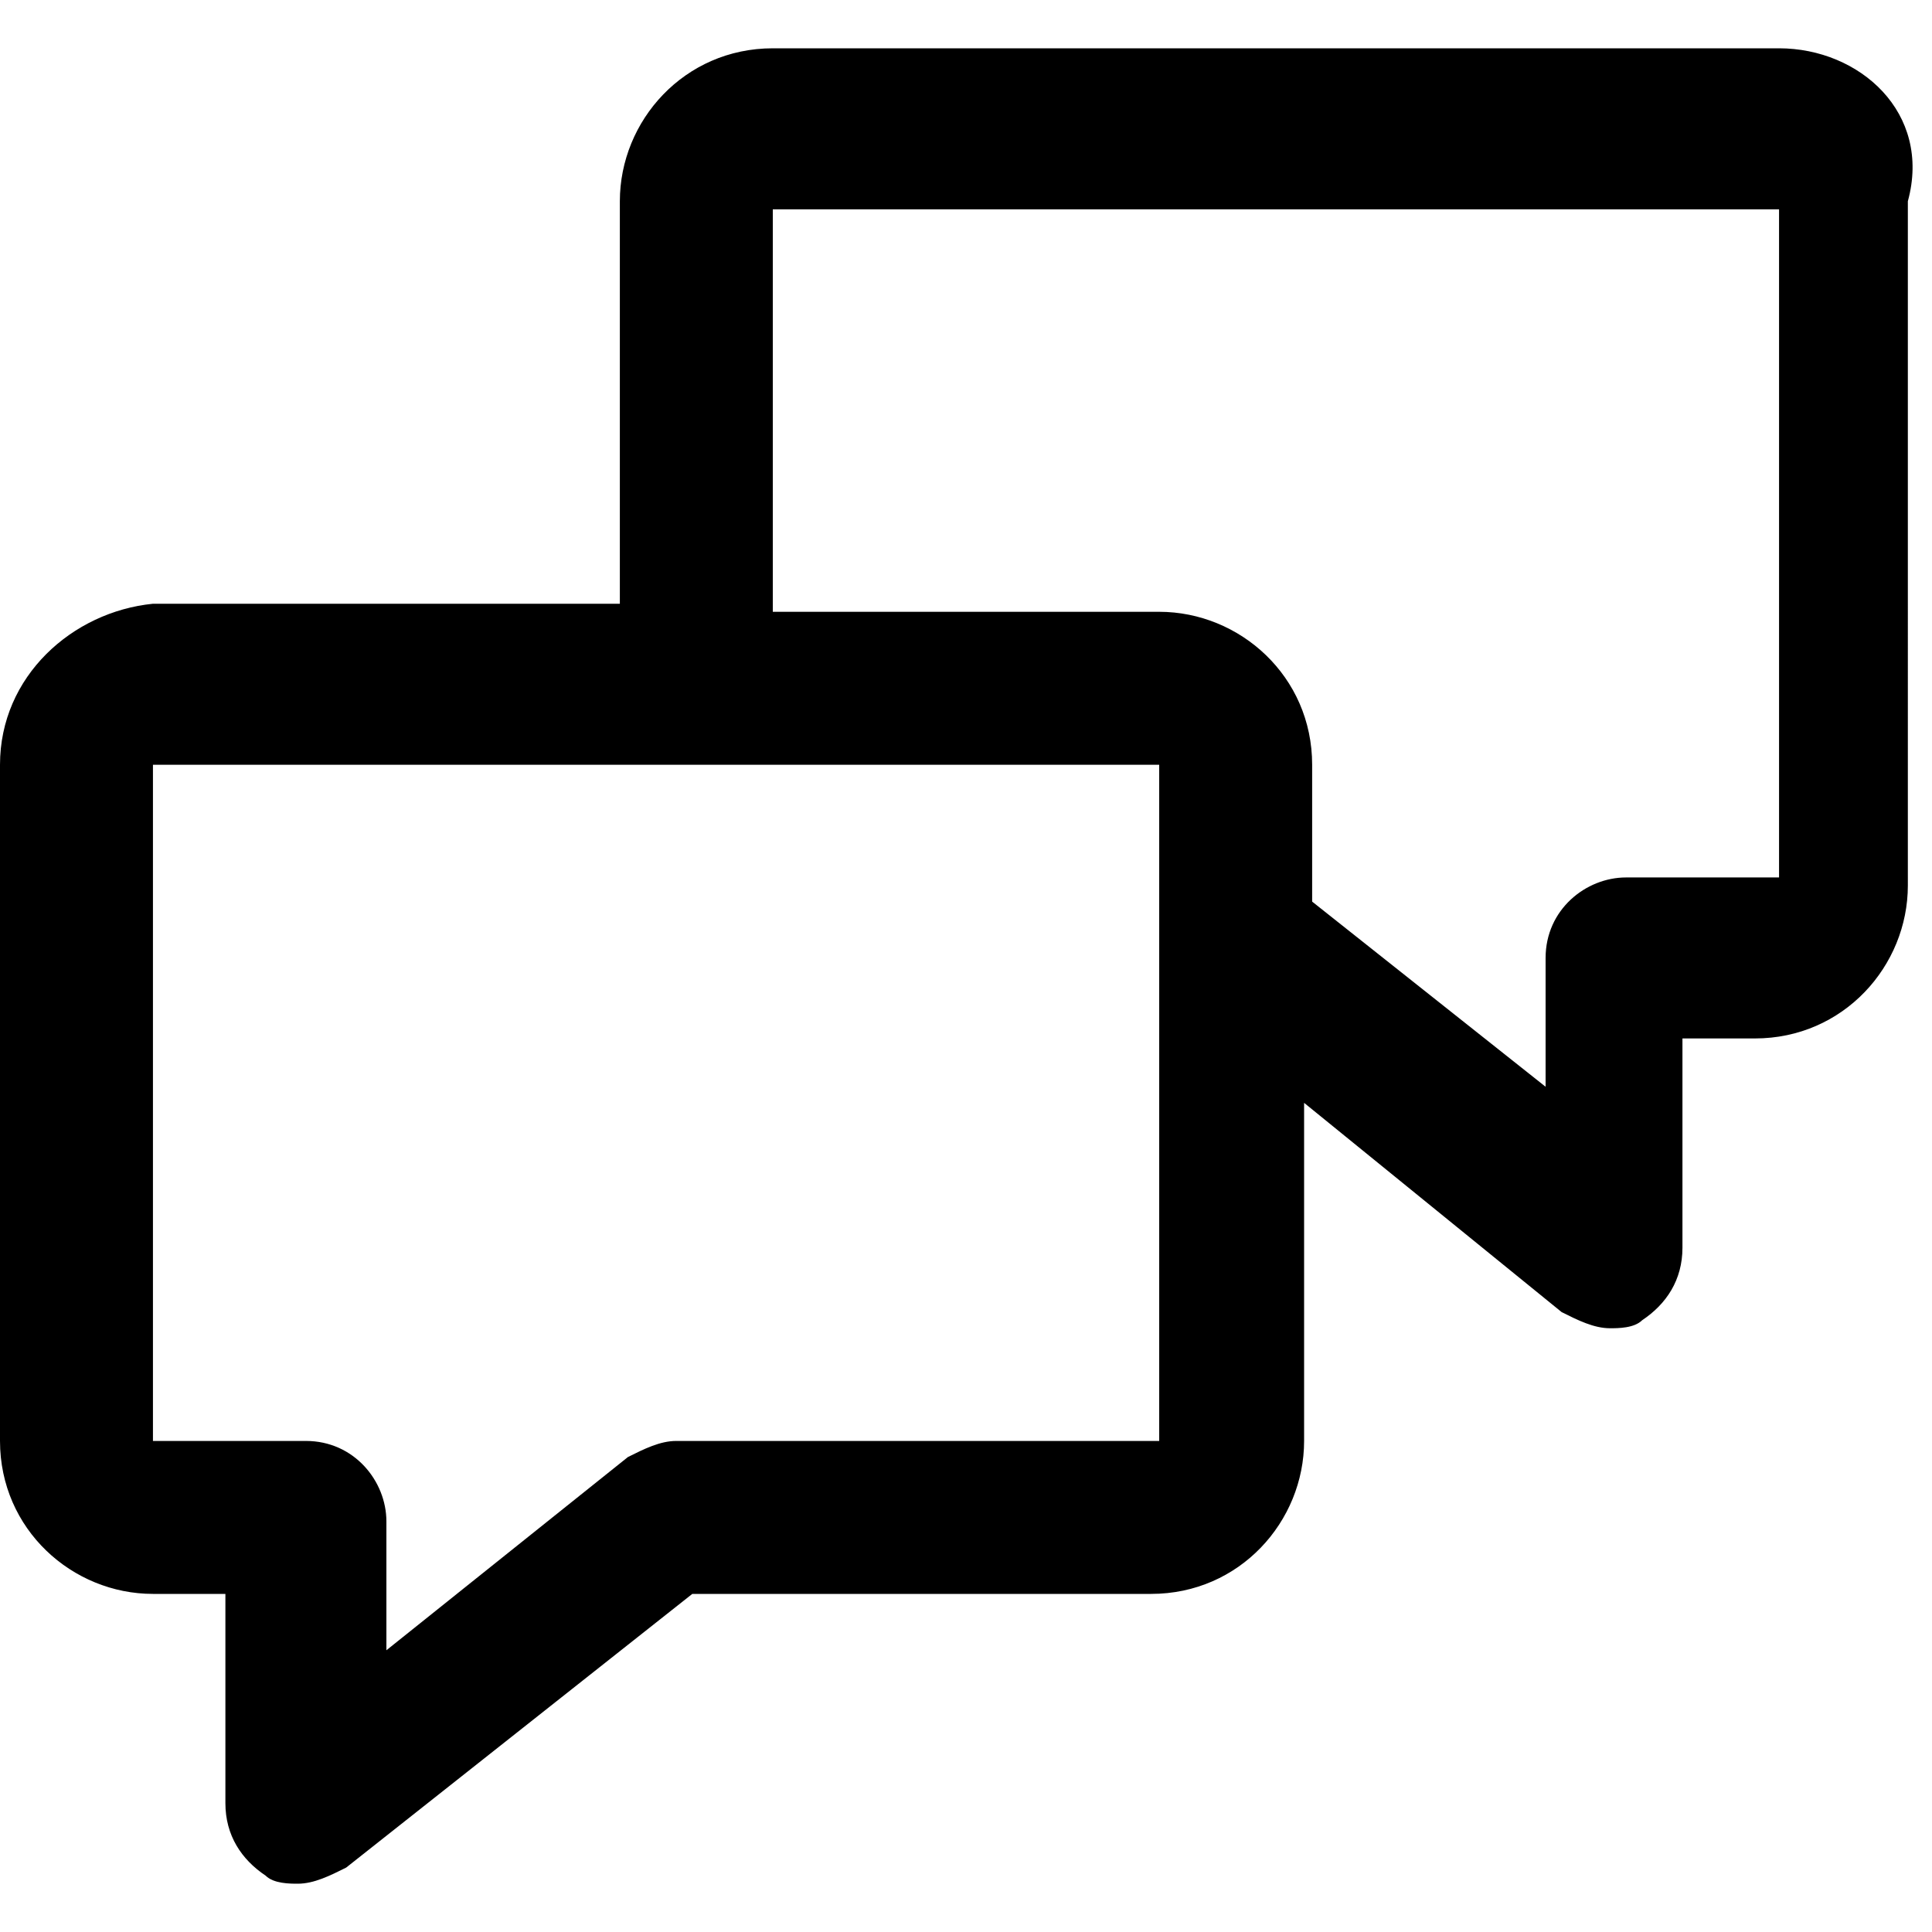 <?xml version="1.0" encoding="utf-8"?>
<!-- Generator: Adobe Illustrator 25.0.0, SVG Export Plug-In . SVG Version: 6.00 Build 0)  -->
<svg version="1.1" id="Calque_1" xmlns="http://www.w3.org/2000/svg" xmlns:xlink="http://www.w3.org/1999/xlink" x="0px" y="0px"
	 viewBox="0 0 24 24" style="enable-background:new 0 0 24 24;" xml:space="preserve">
<path d="M22.1,0.6H9.6c-1.1,0-1.9,0.9-1.9,1.9v5H1.9C0.9,7.6,0,8.4,0,9.5v8.4c0,1.1,0.9,1.9,1.9,1.9h0.9v2.6c0,0.4,0.2,0.7,0.5,0.9
	c0.1,0.1,0.3,0.1,0.4,0.1c0.2,0,0.4-0.1,0.6-0.2l4.3-3.4h5.7c1.1,0,1.9-0.9,1.9-1.9v-4.2l3.2,2.6c0.2,0.1,0.4,0.2,0.6,0.2
	c0.1,0,0.3,0,0.4-0.1c0.3-0.2,0.5-0.5,0.5-0.9v-2.6h0.9c1.1,0,1.9-0.9,1.9-1.9V2.5C24,1.4,23.1,0.6,22.1,0.6z M14.4,17.9H8.4
	c-0.2,0-0.4,0.1-0.6,0.2l-3,2.4v-1.6c0-0.5-0.4-1-1-1H1.9V9.5h12.5V17.9z M22.1,10.9h-1.9c-0.5,0-1,0.4-1,1v1.6l-2.9-2.3V9.5
	c0-1.1-0.9-1.9-1.9-1.9H9.6v-5h12.5V10.9z"/>
</svg>
